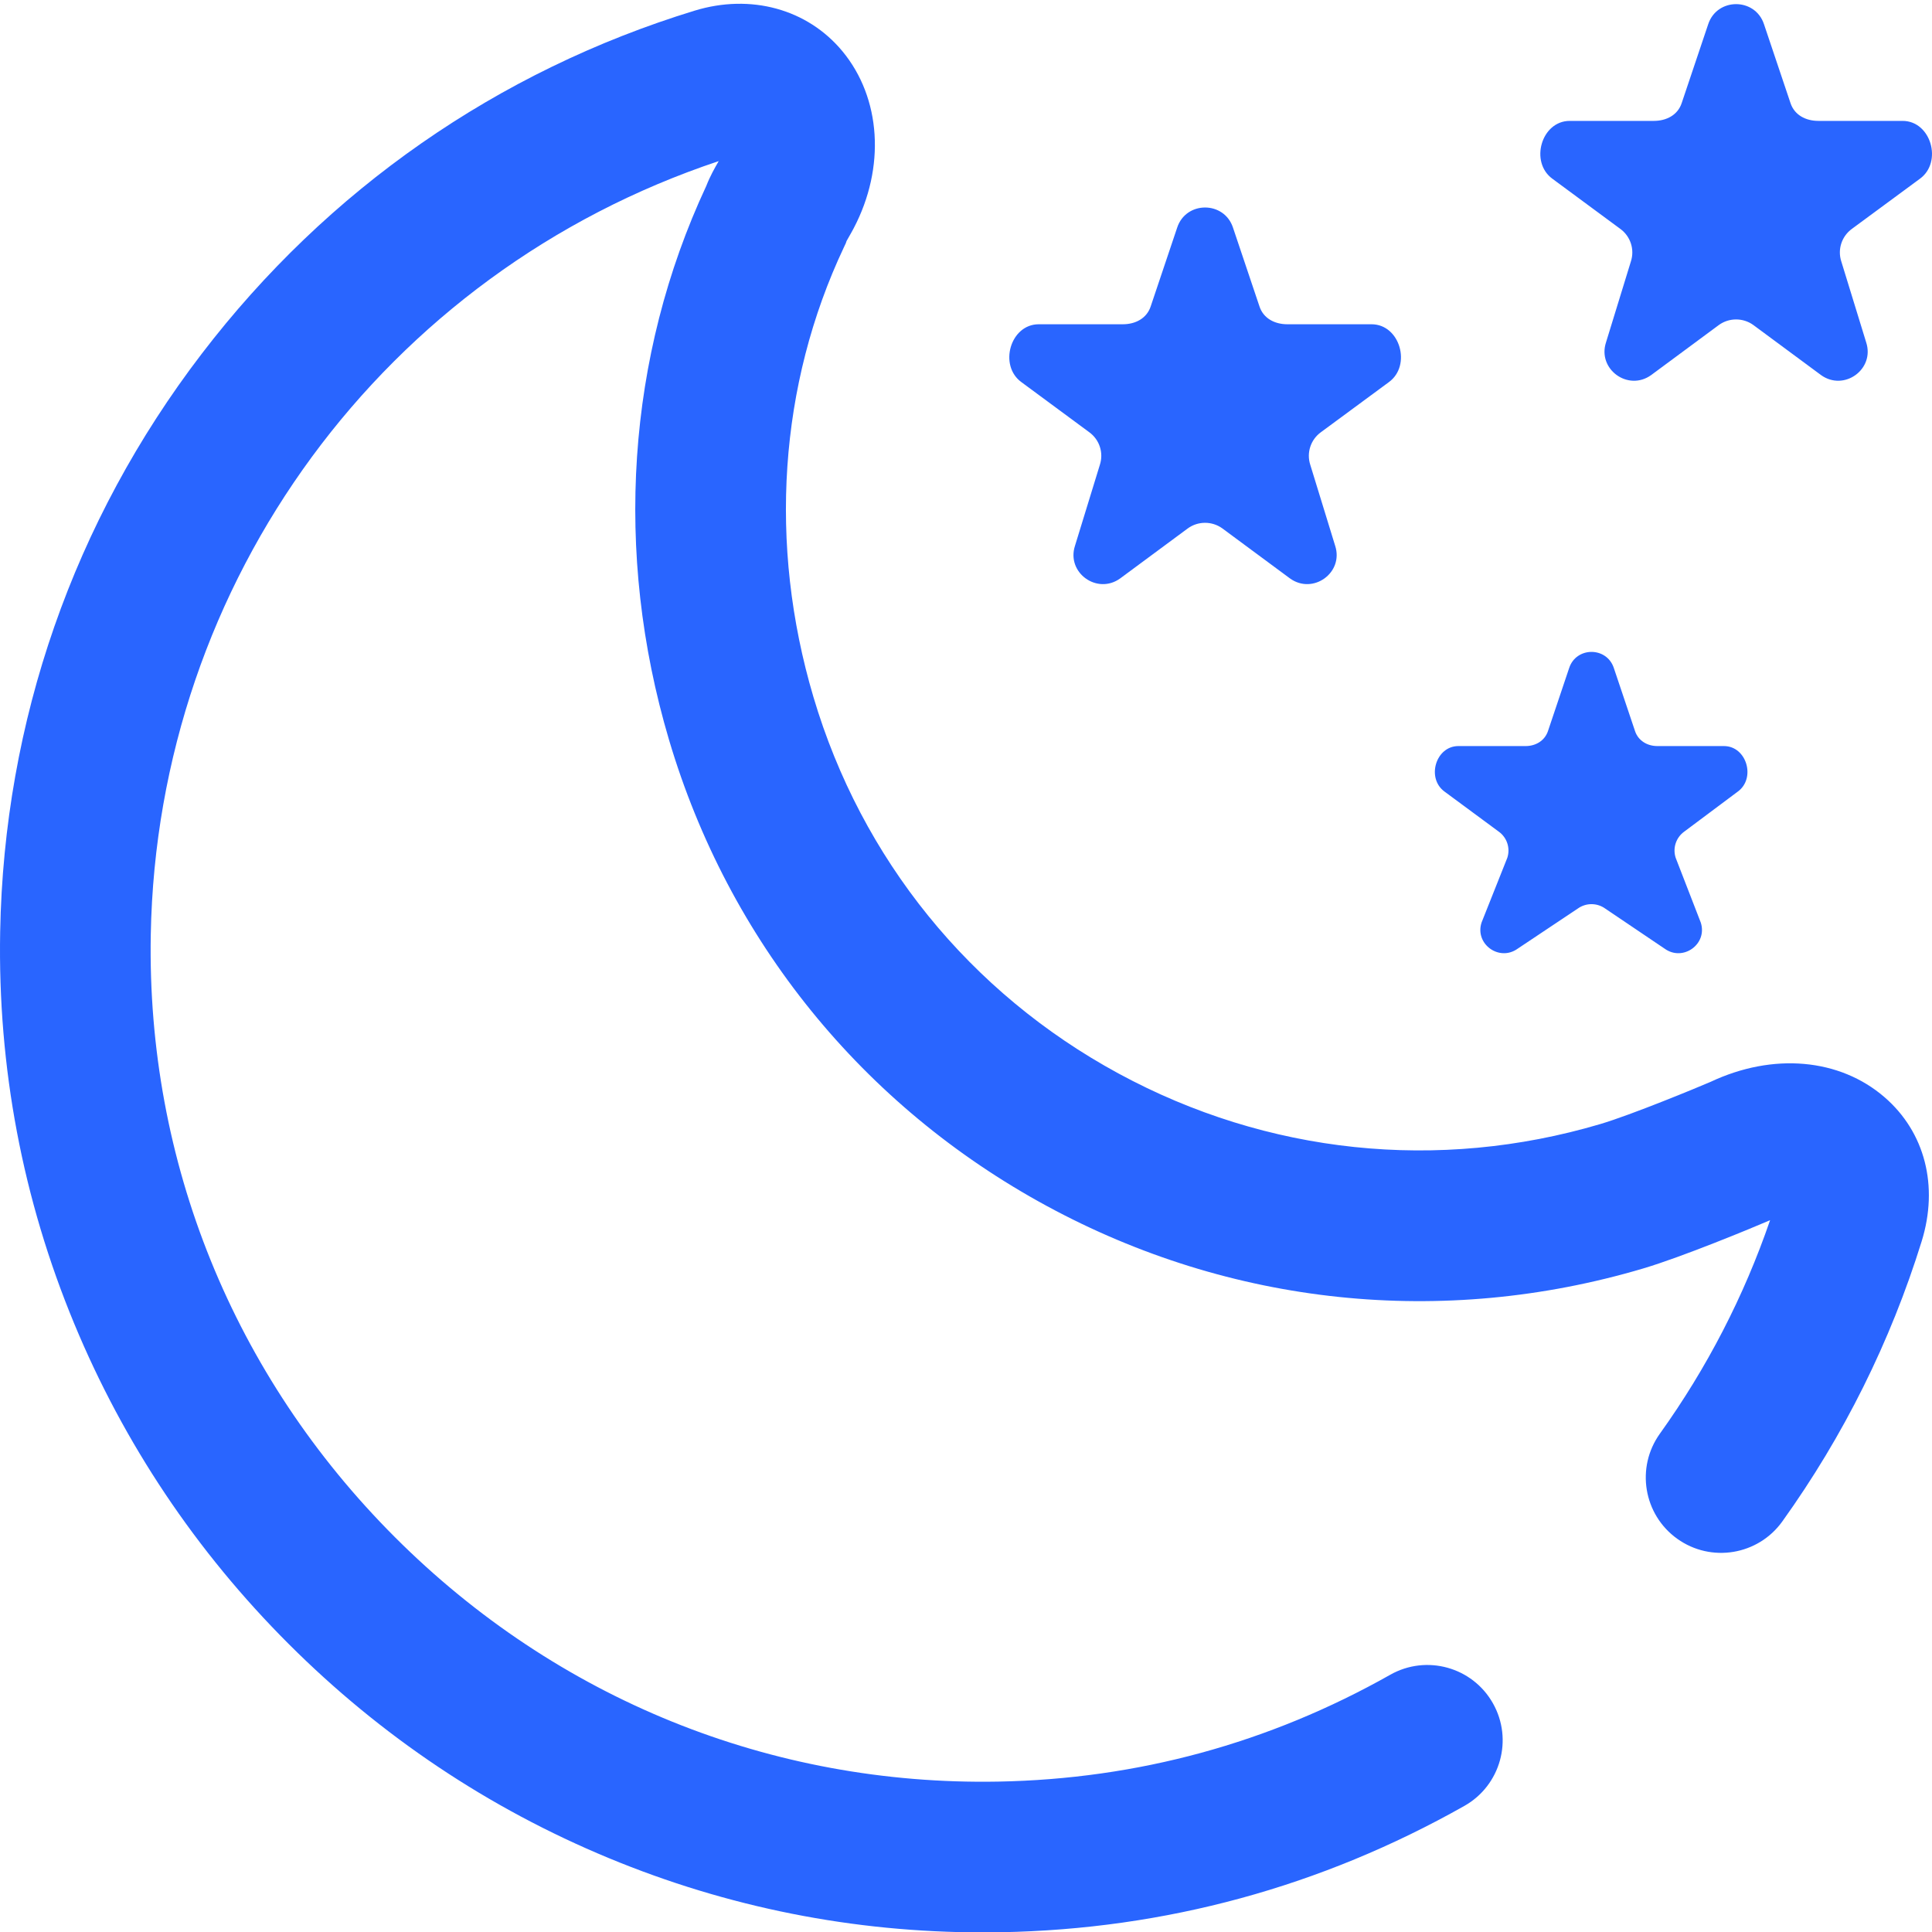 <?xml version="1.0"?>
<svg xmlns="http://www.w3.org/2000/svg" height="512px" viewBox="0 0 511.999 511" width="512px" class=""><g><path d="m260.43 511.602c-34.238 0-67.551-6.617-99.105-19.691-31.82-13.188-60.379-32.301-84.883-56.805-24.488-24.488-43.586-53.023-56.766-84.812-13.68-33-20.285-67.934-19.633-103.832 1.016-55.879 19.48-108.852 53.395-153.18 33.301-43.535 78.477-74.988 130.637-90.957 14.883-4.555 29.891-.441 39.164 10.742 10.277 12.395 11.457 30.801 3.008 46.902-.375.719-.812 1.488-1.27 2.289-.191.336-.465.809-.633 1.117l-.191.57-.504 1.07c-17.199 36.418-20.07 78.742-8.086 119.176 12.738 42.973 41.449 78.41 80.844 99.789 39.391 21.375 84.75 26.133 127.719 13.398 8.188-2.43 25.734-9.676 29.191-11.176 16.547-7.789 34.188-6.238 46.105 4.066 10.707 9.258 14.383 23.531 9.84 38.184-8.242 26.562-20.664 51.543-36.926 74.238-6.422 8.961-18.891 11.016-27.852 4.598-8.961-6.422-11.02-18.891-4.598-27.852 12.48-17.422 22.289-36.422 29.207-56.574-4.895 2.109-23.316 9.734-33.617 12.789-53.195 15.77-109.348 9.883-158.113-16.582-48.766-26.465-84.305-70.336-100.074-123.531-14.691-49.559-11.18-101.637 9.879-146.758 1.02-2.617 2.246-4.762 3.184-6.391.039-.066.074-.133.113-.195-88.57 29.531-148.801 111.219-150.508 204.992-1.09 60.152 21.891 116.867 64.711 159.688 42.859 42.859 99.645 65.867 159.871 64.766 36.848-.668 71.809-10.199 103.906-28.324 9.602-5.418 21.777-2.031 27.195 7.57 5.422 9.598 2.035 21.773-7.566 27.195-37.941 21.422-79.258 32.684-122.812 33.477-1.609.027-3.227.043-4.832.043zm192.734-225.328c-.062.027-.113.055-.145.066.047-.02.098-.043.145-.066zm-89.688-200.84h-22.309c-3.371 0-6.363-1.562-7.402-4.754l-7.004-20.836c-1.164-3.566-4.285-5.352-7.402-5.352-3.121 0-6.238 1.785-7.402 5.352l-7.004 20.836c-1.043 3.188-4.031 4.754-7.402 4.754h-22.277c-7.539 0-10.676 10.938-4.574 15.348l17.949 13.25c2.727 1.973 3.867 5.465 2.824 8.656l-6.586 21.441c-2.332 7.133 5.875 13.066 11.977 8.656l17.918-13.254c1.363-.988 2.969-1.48 4.574-1.48s3.211.492 4.578 1.48l17.918 13.254c6.102 4.406 14.309-1.523 11.977-8.656l-6.59-21.441c-1.043-3.191.102-6.684 2.828-8.656l17.98-13.25c6.105-4.41 2.969-15.348-4.57-15.348zm140.727-53.895h-22.312c-3.371 0-6.359-1.562-7.402-4.754l-7.004-20.836c-1.164-3.566-4.281-5.352-7.402-5.352-3.117 0-6.234 1.785-7.402 5.352l-7.004 20.836c-1.039 3.188-4.027 4.754-7.402 4.754h-22.277c-7.539 0-10.672 10.938-4.574 15.348l17.949 13.25c2.727 1.973 3.871 5.465 2.828 8.656l-6.59 21.441c-2.328 7.133 5.879 13.066 11.977 8.656l17.922-13.254c1.363-.988 2.969-1.48 4.574-1.48s3.211.492 4.574 1.48l17.922 13.254c6.098 4.406 14.305-1.523 11.977-8.656l-6.59-21.441c-1.043-3.191.098-6.684 2.828-8.656l17.98-13.25c6.102-4.41 2.969-15.348-4.57-15.348zm-47.348 165.676h-17.645c-2.699 0-5.09-1.453-5.922-4.004l-5.602-16.668c-.934-2.852-3.43-4.281-5.922-4.281-2.496 0-4.992 1.43-5.922 4.281l-5.602 16.668c-.836 2.551-3.227 4.004-5.922 4.004h-17.824c-6.031 0-8.539 8.551-3.66 12.078l14.359 10.602c2.184 1.574 3.098 4.371 2.262 6.926l-6.824 17.152c-1.863 5.707 4.703 10.453 9.582 6.926l15.891-10.605c1.09-.789 2.375-1.184 3.656-1.184 1.285 0 2.57.395 3.66 1.184l15.715 10.605c4.883 3.527 11.449-1.219 9.582-6.926l-6.648-17.152c-.832-2.555.078-5.348 2.262-6.926l14.184-10.602c4.879-3.527 2.371-12.078-3.66-12.078zm0 0" data-original="#000000" class="active-path" data-old_color="#F3EDED" fill="#2965FF"/></g> </svg>
